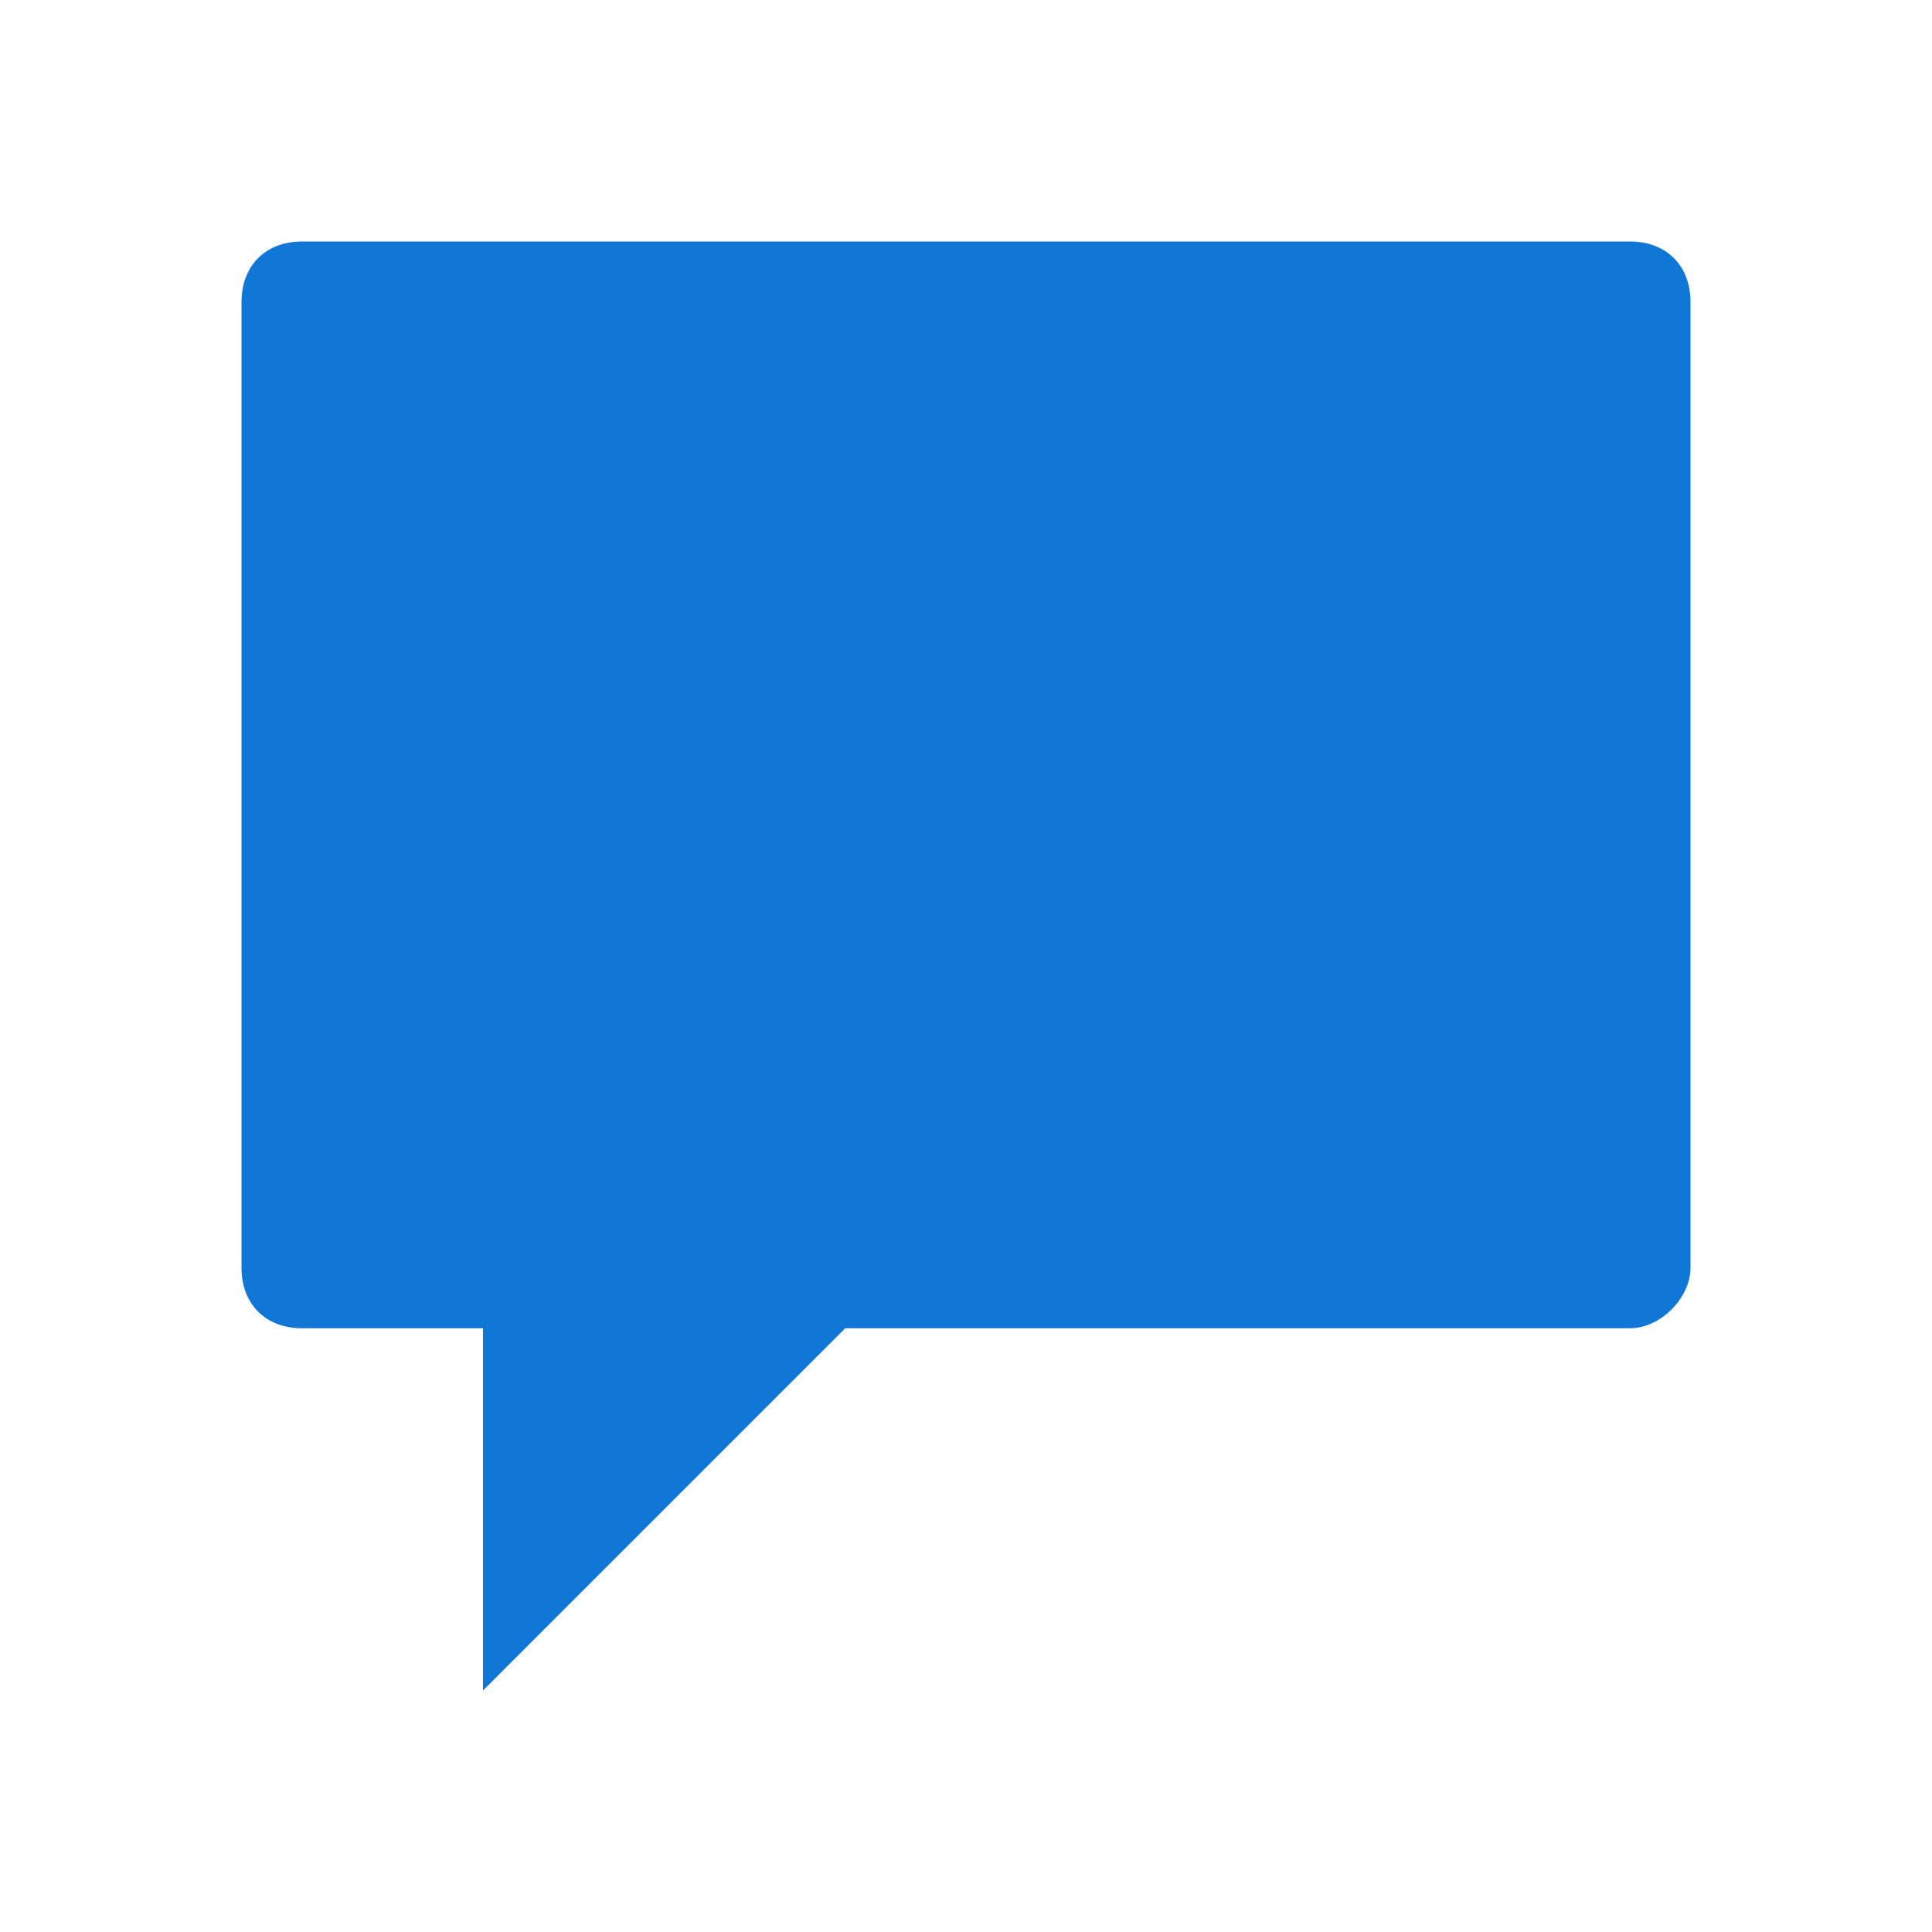 ﻿<?xml version='1.0' encoding='UTF-8'?>
<svg viewBox="-4 -4 32 32" xmlns="http://www.w3.org/2000/svg" xmlns:xlink="http://www.w3.org/1999/xlink">
  <g id="Layer_1" transform="translate(-4, -4)" style="enable-background:new 0 0 32 32">
    <g id="Comment">
      <path d="M27, 4L5, 4C4.4, 4 4, 4.4 4, 5L4, 21C4, 21.6 4.4, 22 5, 22L8, 22L8, 28L14, 22L27, 22C27.5, 22 28, 21.5 28, 21L28, 5C28, 4.4 27.6, 4 27, 4z" fill="#1177D7" class="Blue" />
    </g>
  </g>
</svg>